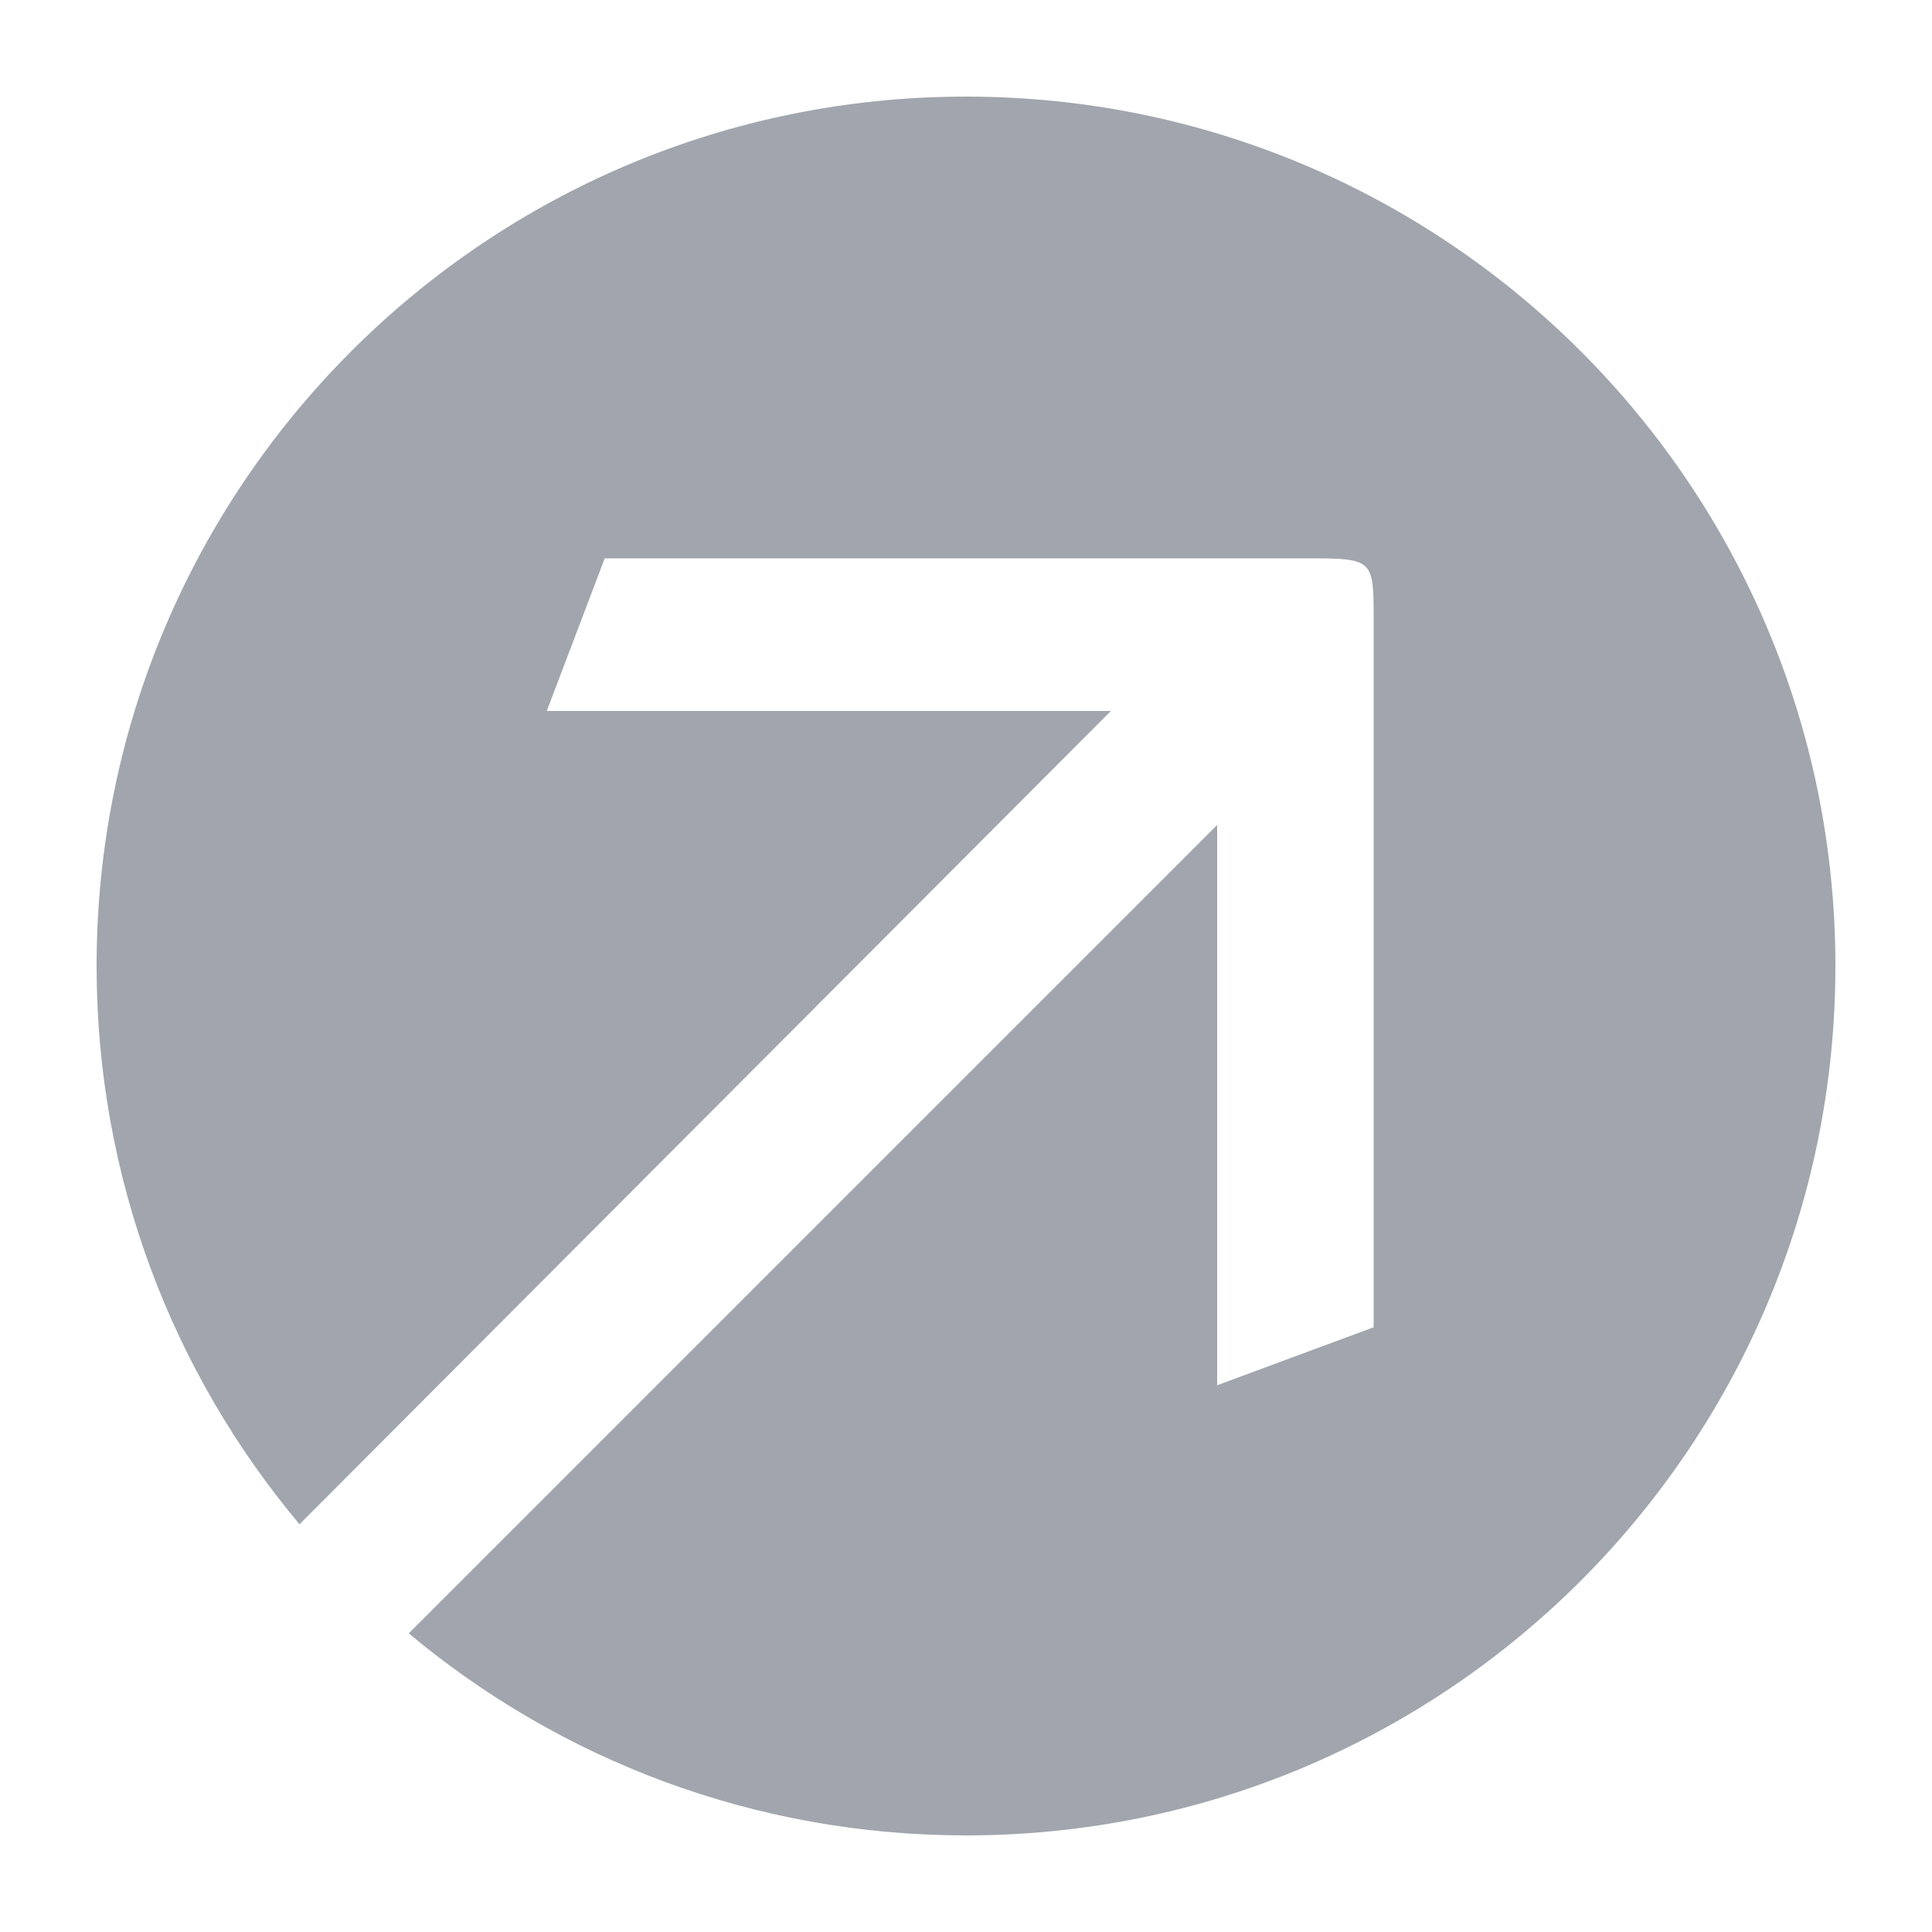 <svg width="1000" height="1000" viewBox="0 0 1000 1000" fill="none" xmlns="http://www.w3.org/2000/svg">
<path fill-rule="evenodd" clip-rule="evenodd" d="M500 950C748.528 950 950 748.528 950 500C950 251.472 748.528 50 500 50C251.472 50 50 251.472 50 500C50 610.006 89.472 710.792 155.027 788.969L575 368H283L313 289H675C693.706 289 702.693 289 707.009 293.49C711 297.64 711 305.628 711 321V687L630 717V427L211.573 845.427C289.673 910.709 390.248 950 500 950Z" fill="#A1A5AD"/>
</svg>
